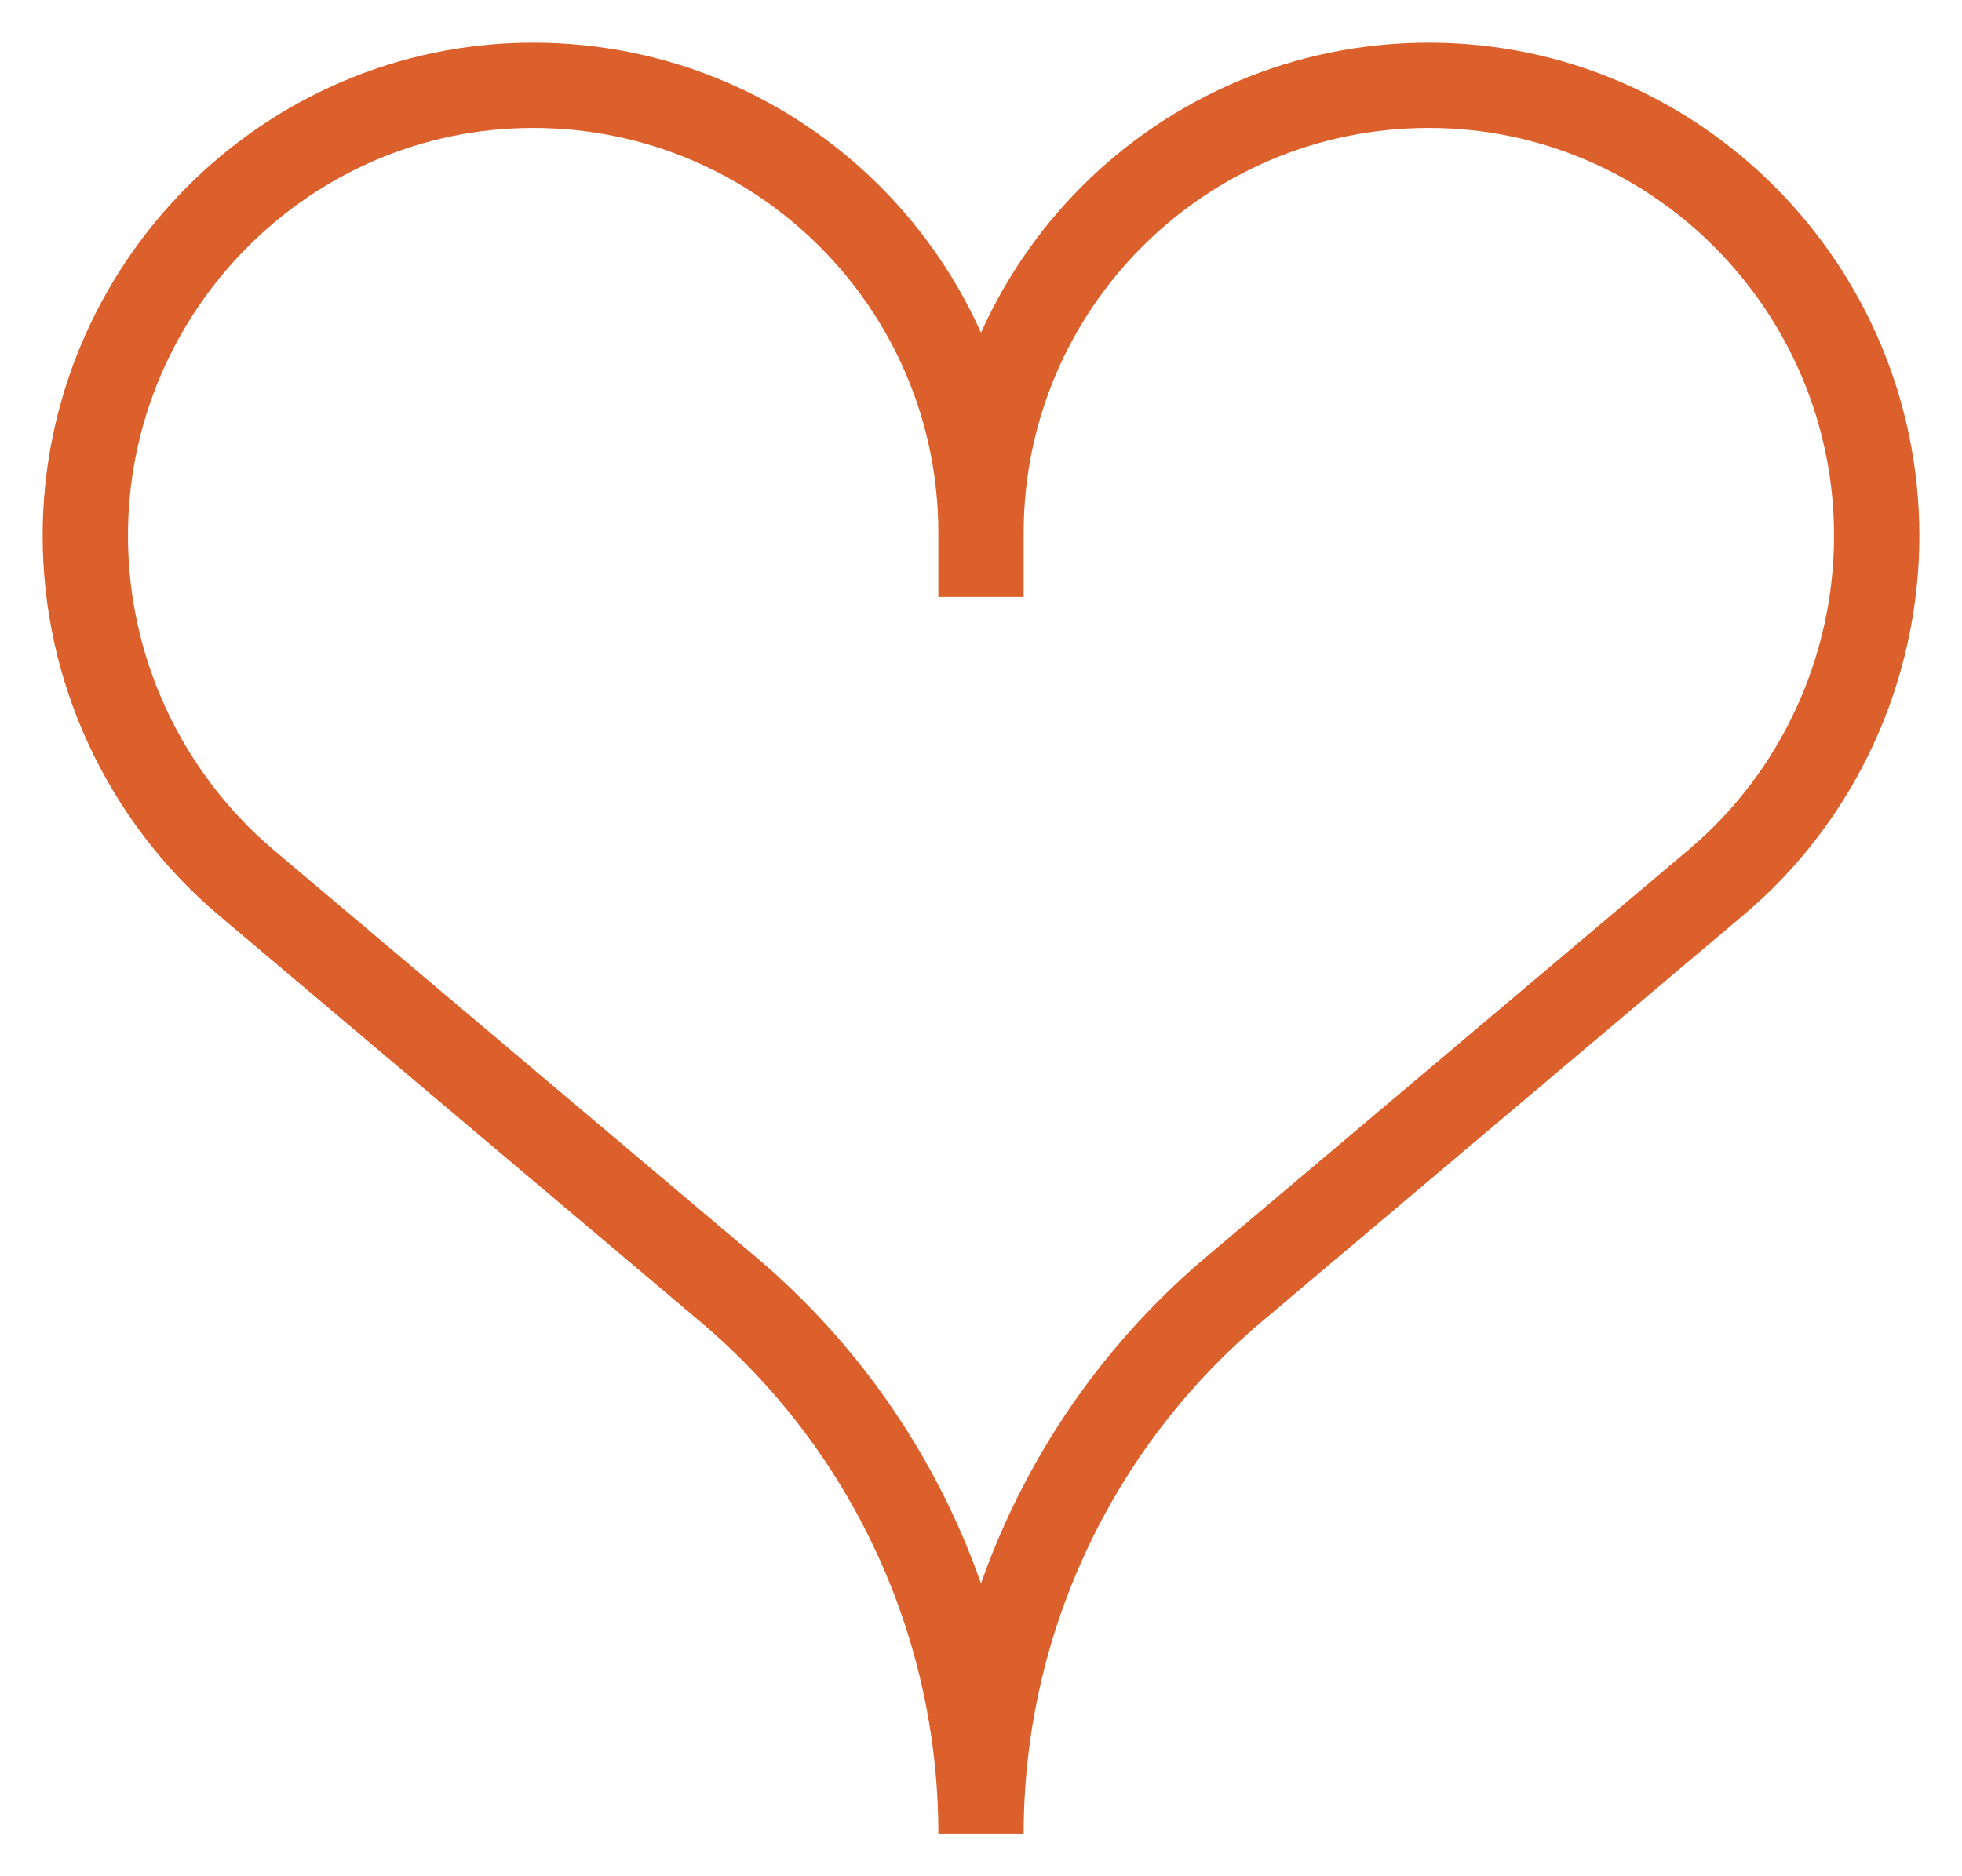 <svg width="23" height="22" viewBox="0 0 23 22" fill="none" xmlns="http://www.w3.org/2000/svg">
<path d="M11.5 7V5.986M11.5 6.25C11.5 3.35 13.85 1 16.75 1C19.65 1 22 3.382 22 6.282C22 7.842 21.313 9.337 20.12 10.344L14.463 15.12C13.535 15.904 12.789 16.881 12.277 17.983C11.765 19.085 11.5 20.285 11.5 21.5C11.5 20.285 11.235 19.085 10.723 17.983C10.211 16.881 9.465 15.904 8.537 15.12L2.88 10.344C2.291 9.844 1.818 9.221 1.493 8.52C1.168 7.819 1 7.055 1 6.282C1 3.382 3.35 1 6.25 1C9.15 1 11.5 3.35 11.5 6.25Z" stroke="#DB602B"/>
</svg>
